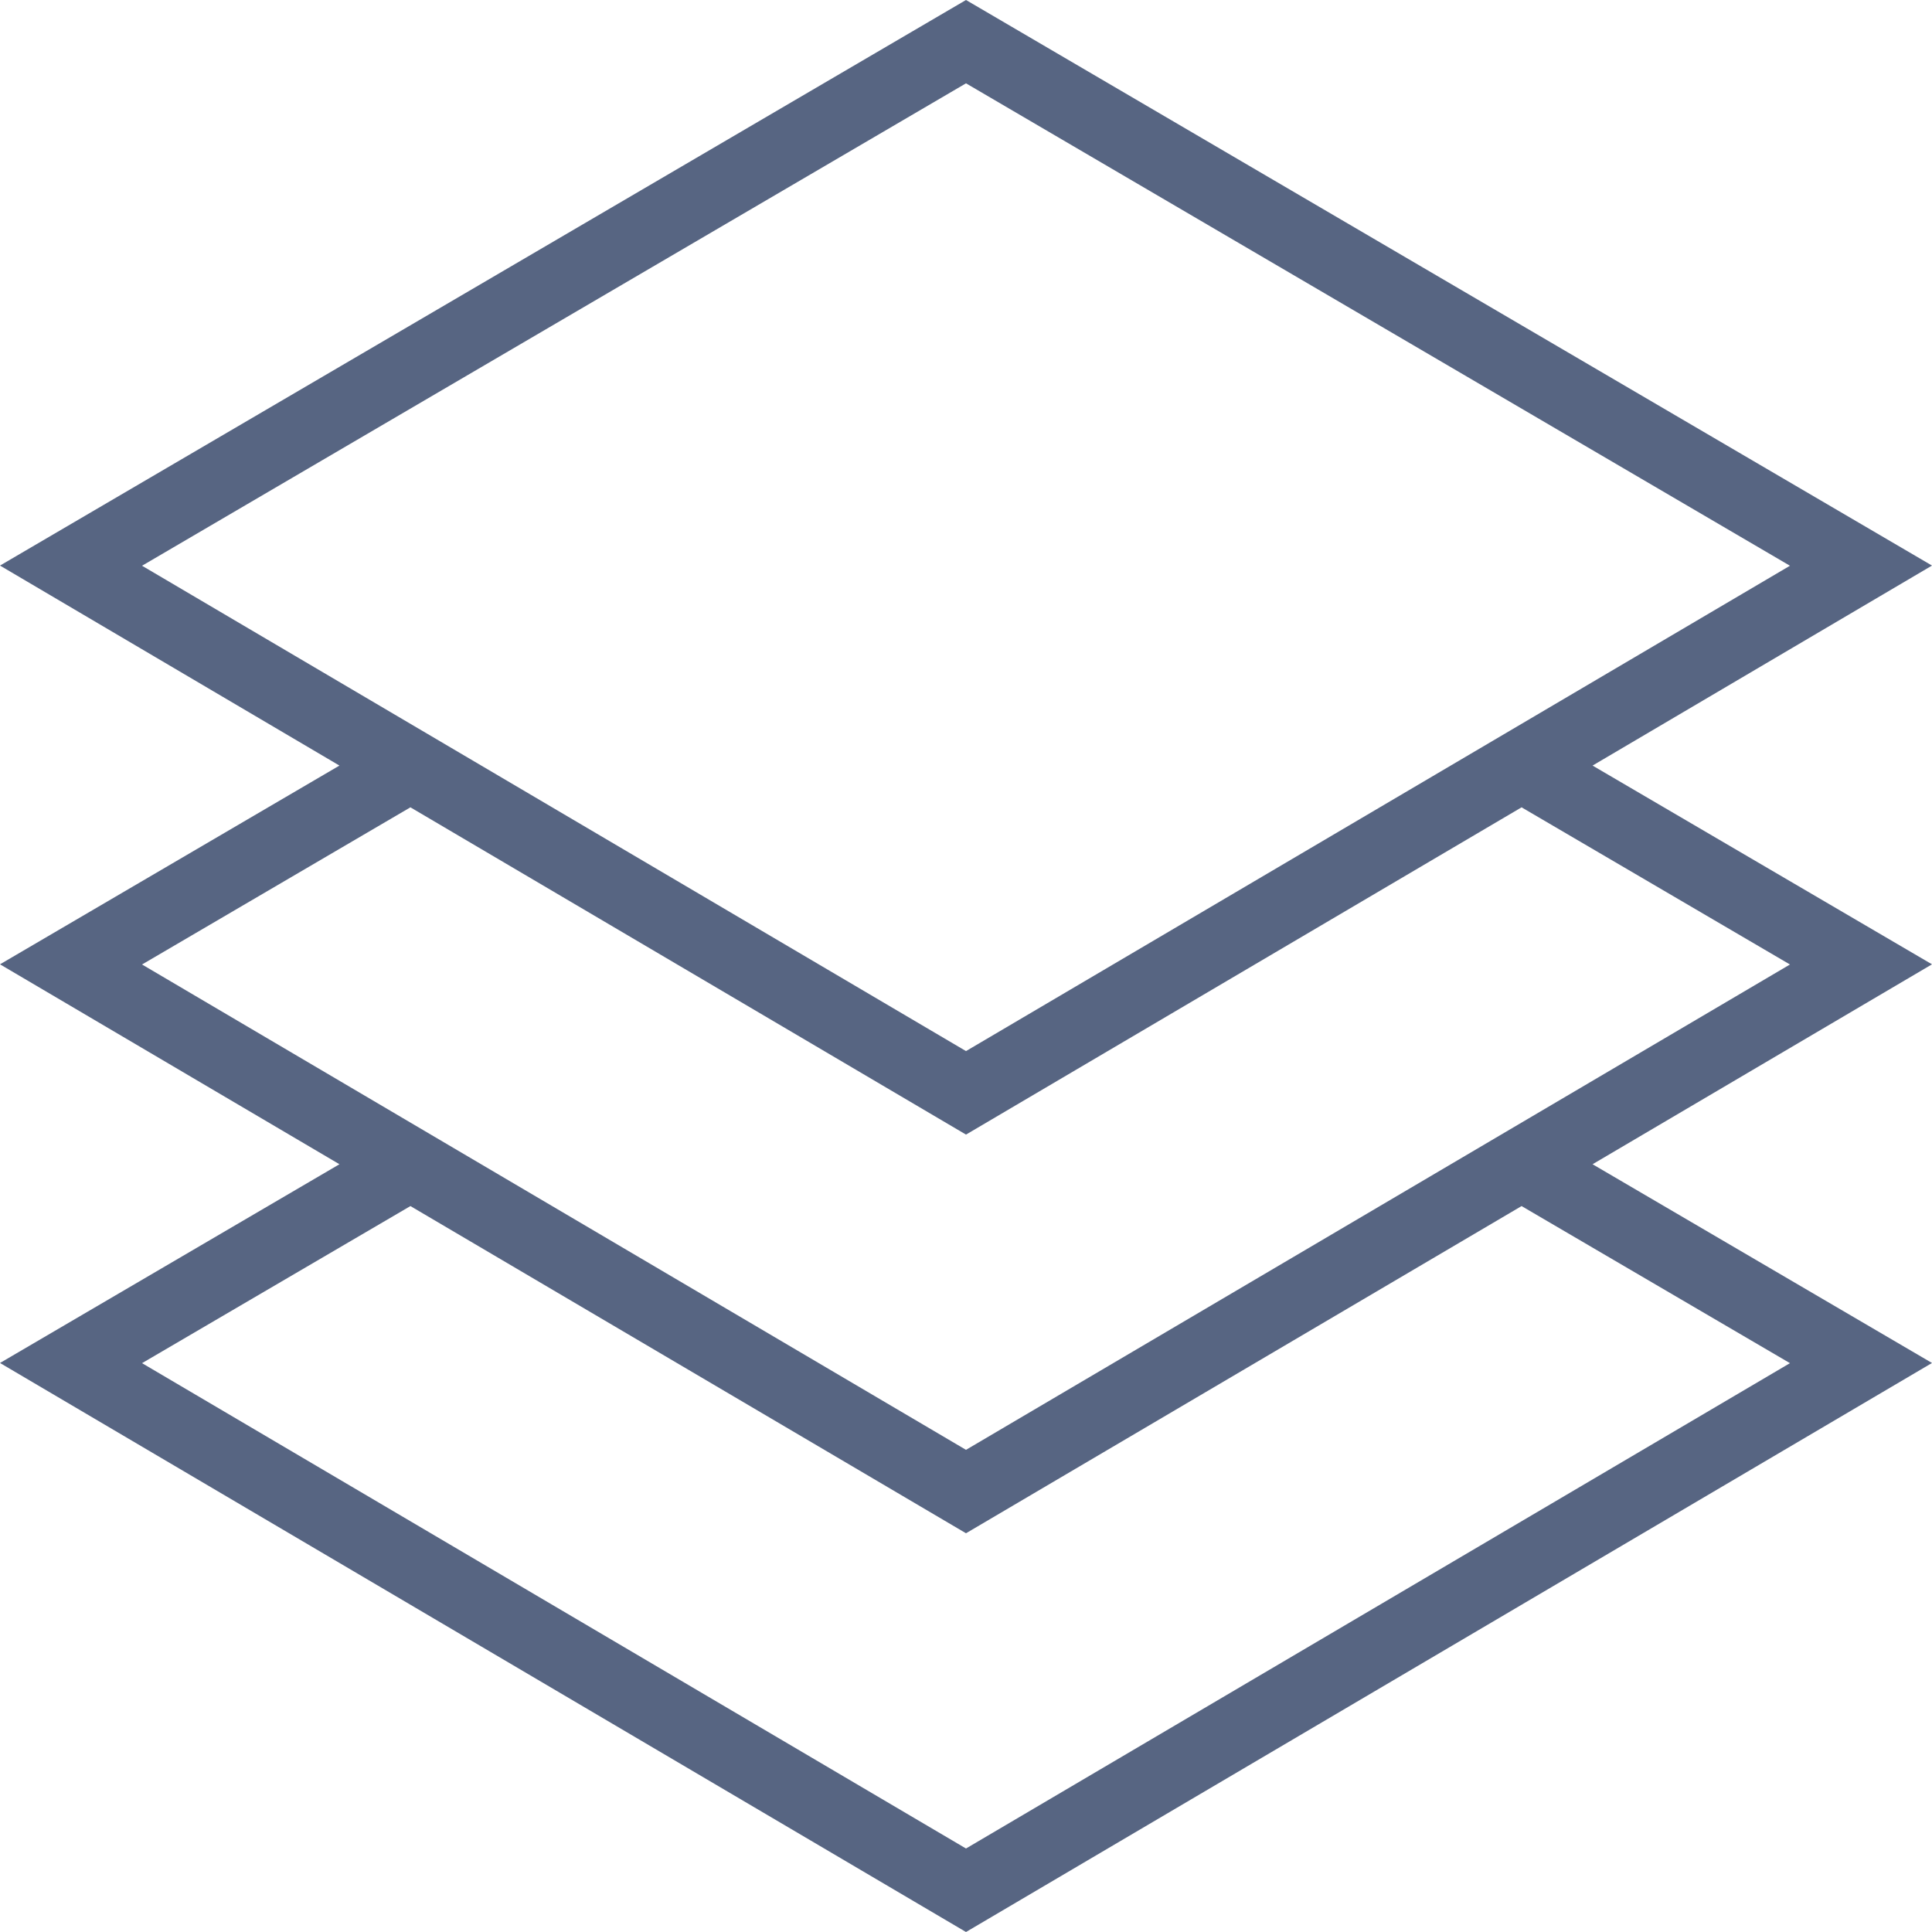 <svg width="23" height="23" viewBox="0 0 23 23" fill="none" xmlns="http://www.w3.org/2000/svg">
<path d="M18.959 9.114L23 6.733L11.5 0L0 6.733L4.041 9.114L0 11.48L4.041 13.86L0 16.226L11.5 23L23 16.226L18.959 13.86L23 11.48L18.959 9.114ZM11.5 0.992L21.309 6.735L11.5 12.513L1.691 6.735L11.5 0.992ZM4.886 9.611L11.5 13.507L18.114 9.611L21.309 11.482L11.5 17.26L1.691 11.482L4.886 9.611ZM21.309 16.228L11.5 22.006L1.691 16.228L4.886 14.358L11.5 18.253L18.114 14.358L21.309 16.228Z" fill="#576582"/>
</svg>
